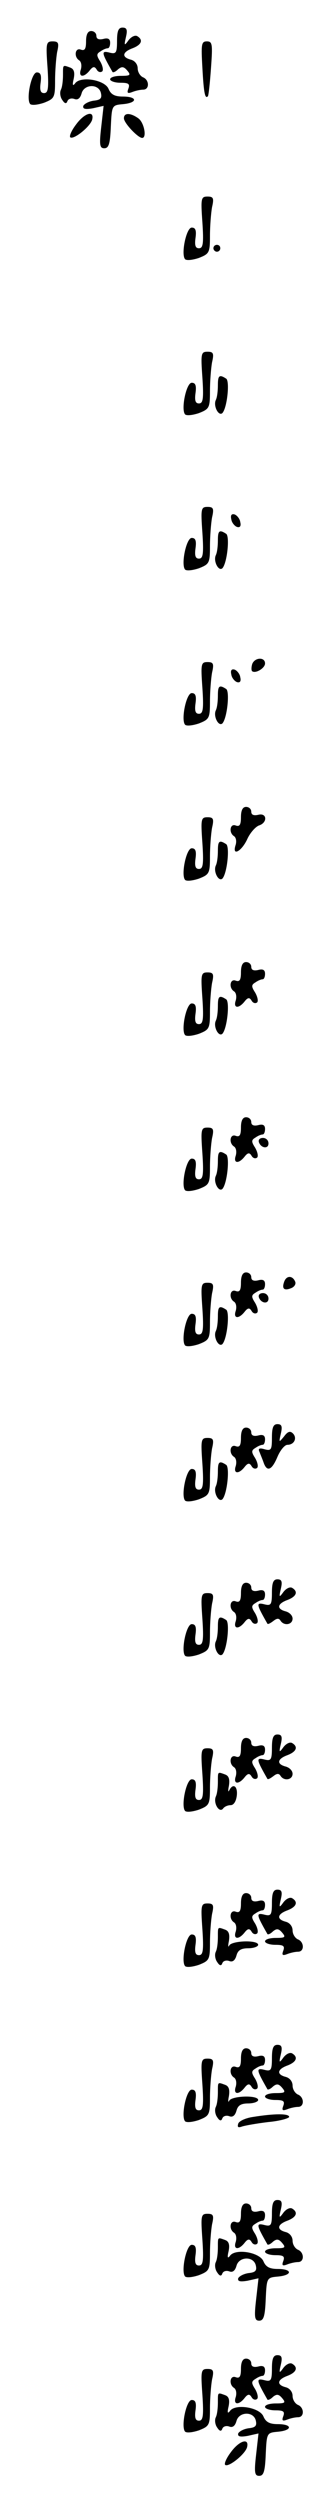 <?xml version="1.0" standalone="no"?>
<!DOCTYPE svg PUBLIC "-//W3C//DTD SVG 20010904//EN"
 "http://www.w3.org/TR/2001/REC-SVG-20010904/DTD/svg10.dtd">
<svg version="1.0" xmlns="http://www.w3.org/2000/svg"
 width="95pt" height="725pt" viewBox="0 0 95 725"
 preserveAspectRatio="xMidYMid meet">
<g transform="translate(0,725) scale(0.1,-0.1)"
fill="#000000" stroke="none">
<path d="M340 7131 c0 -34 -3 -38 -20 -34 -27 7 -26 2 7 -56 2 -2 9 1 16 8 11
9 17 8 27 -4 11 -13 8 -15 -19 -15 -17 0 -31 -4 -31 -10 0 -5 13 -10 30 -10
23 0 28 -3 23 -17 -5 -13 -2 -15 11 -10 10 4 24 7 32 7 19 0 18 29 -1 36 -8 4
-15 15 -15 26 0 11 -8 22 -20 25 -27 7 -25 22 5 33 26 10 32 24 14 35 -6 4
-17 -1 -25 -11 -13 -18 -14 -17 -8 9 5 21 2 27 -10 27 -12 0 -16 -10 -16 -39z"/>
<path d="M250 7130 c0 -22 -4 -28 -15 -24 -17 7 -21 -21 -5 -31 6 -4 8 -15 5
-26 -8 -23 8 -25 25 -4 10 13 15 13 21 3 4 -7 11 -9 16 -5 4 4 1 17 -6 29 -11
17 -11 22 1 29 7 5 16 9 21 9 4 0 7 7 7 16 0 11 -6 15 -20 11 -13 -3 -20 0
-20 9 0 8 -7 14 -15 14 -10 0 -15 -10 -15 -30z"/>
<path d="M138 7055 c4 -61 2 -75 -10 -75 -10 0 -13 8 -10 30 3 22 0 30 -11 30
-16 0 -32 -79 -19 -92 5 -4 22 -2 40 4 30 12 32 15 32 64 0 28 3 66 6 83 6 26
4 31 -13 31 -19 0 -20 -5 -15 -75z"/>
<path d="M588 7053 c4 -75 8 -91 16 -82 2 2 6 39 9 82 5 69 4 77 -12 77 -16 0
-17 -8 -13 -77z"/>
<path d="M183 7033 c0 -16 -2 -35 -6 -43 -4 -8 -2 -22 4 -30 7 -11 12 -12 15
-3 3 7 12 9 20 6 10 -4 17 2 21 16 7 27 49 29 56 2 4 -16 -1 -21 -21 -23 -14
-2 -27 -9 -30 -15 -2 -9 5 -11 28 -7 l31 7 -7 -62 c-6 -52 -4 -61 9 -61 13 0
17 13 19 63 3 62 3 62 36 65 42 4 42 22 -1 22 -24 0 -35 6 -42 23 -12 26 -82
37 -97 15 -7 -9 -8 -4 -4 13 4 19 1 29 -10 33 -22 8 -21 9 -21 -21z"/>
<path d="M221 6889 c-13 -17 -20 -33 -17 -37 9 -9 60 32 64 52 6 27 -23 18
-47 -15z"/>
<path d="M360 6907 c0 -14 41 -57 53 -57 14 0 6 43 -10 56 -23 17 -43 18 -43
1z"/>
<path d="M588 6605 c4 -61 2 -75 -10 -75 -10 0 -13 8 -10 30 3 22 0 30 -11 30
-16 0 -32 -79 -19 -92 5 -4 22 -2 40 4 30 12 32 15 32 64 0 28 3 66 6 83 6 26
4 31 -13 31 -19 0 -20 -5 -15 -75z"/>
<path d="M620 6530 c0 -5 5 -10 10 -10 6 0 10 5 10 10 0 6 -4 10 -10 10 -5 0
-10 -4 -10 -10z"/>
<path d="M588 6155 c4 -61 2 -75 -10 -75 -10 0 -13 8 -10 30 3 22 0 30 -11 30
-16 0 -32 -79 -19 -92 5 -4 22 -2 40 4 30 12 32 15 32 64 0 28 3 66 6 83 6 26
4 31 -13 31 -19 0 -20 -5 -15 -75z"/>
<path d="M633 6133 c0 -16 -2 -35 -6 -43 -8 -17 8 -48 19 -38 14 15 22 93 11
100 -20 13 -24 9 -24 -19z"/>
<path d="M588 5705 c4 -61 2 -75 -10 -75 -10 0 -13 8 -10 30 3 22 0 30 -11 30
-16 0 -32 -79 -19 -92 5 -4 22 -2 40 4 30 12 32 15 32 64 0 28 3 66 6 83 6 26
4 31 -13 31 -19 0 -20 -5 -15 -75z"/>
<path d="M672 5744 c1 -9 9 -19 16 -22 9 -3 13 2 10 14 -1 9 -9 19 -16 22 -9
3 -13 -2 -10 -14z"/>
<path d="M633 5683 c0 -16 -2 -35 -6 -43 -8 -17 8 -48 19 -38 14 15 22 93 11
100 -20 13 -24 9 -24 -19z"/>
<path d="M733 5325 c-3 -9 -3 -18 -1 -21 9 -9 38 8 38 22 0 19 -29 18 -37 -1z"/>
<path d="M588 5255 c4 -61 2 -75 -10 -75 -10 0 -13 8 -10 30 3 22 0 30 -11 30
-16 0 -32 -79 -19 -92 5 -4 22 -2 40 4 30 12 32 15 32 64 0 28 3 66 6 83 6 26
4 31 -13 31 -19 0 -20 -5 -15 -75z"/>
<path d="M672 5294 c1 -9 9 -19 16 -22 9 -3 13 2 10 14 -1 9 -9 19 -16 22 -9
3 -13 -2 -10 -14z"/>
<path d="M633 5233 c0 -16 -2 -35 -6 -43 -8 -17 8 -48 19 -38 14 15 22 93 11
100 -20 13 -24 9 -24 -19z"/>
<path d="M700 4880 c0 -22 -4 -28 -15 -24 -17 7 -21 -21 -5 -31 6 -4 8 -16 4
-27 -10 -33 19 -16 35 20 8 17 23 34 33 38 26 8 24 38 -2 31 -13 -3 -20 0 -20
9 0 8 -7 14 -15 14 -10 0 -15 -10 -15 -30z"/>
<path d="M588 4805 c4 -61 2 -75 -10 -75 -10 0 -13 8 -10 30 3 22 0 30 -11 30
-16 0 -32 -79 -19 -92 5 -4 22 -2 40 4 30 12 32 15 32 64 0 28 3 66 6 83 6 26
4 31 -13 31 -19 0 -20 -5 -15 -75z"/>
<path d="M633 4783 c0 -16 -2 -35 -6 -43 -8 -17 8 -48 19 -38 14 15 22 93 11
100 -20 13 -24 9 -24 -19z"/>
<path d="M700 4430 c0 -22 -4 -28 -15 -24 -17 7 -21 -21 -5 -31 6 -4 8 -15 5
-26 -8 -23 8 -25 25 -4 10 13 15 13 21 3 4 -7 11 -9 16 -5 4 4 1 17 -6 29 -11
17 -11 22 1 29 7 5 16 9 21 9 4 0 7 7 7 16 0 11 -6 15 -20 11 -13 -3 -20 0
-20 9 0 8 -7 14 -15 14 -10 0 -15 -10 -15 -30z"/>
<path d="M588 4355 c4 -61 2 -75 -10 -75 -10 0 -13 8 -10 30 3 22 0 30 -11 30
-16 0 -32 -79 -19 -92 5 -4 22 -2 40 4 30 12 32 15 32 64 0 28 3 66 6 83 6 26
4 31 -13 31 -19 0 -20 -5 -15 -75z"/>
<path d="M633 4333 c0 -16 -2 -35 -6 -43 -8 -17 8 -48 19 -38 14 15 22 93 11
100 -20 13 -24 9 -24 -19z"/>
<path d="M700 3980 c0 -22 -4 -28 -15 -24 -17 7 -21 -21 -5 -31 6 -4 8 -15 5
-26 -8 -23 8 -25 25 -4 10 13 15 13 21 3 4 -7 11 -9 16 -5 4 4 1 17 -6 29 -11
17 -11 22 1 29 7 5 16 9 21 9 4 0 7 7 7 16 0 11 -6 15 -20 11 -13 -3 -20 0
-20 9 0 8 -7 14 -15 14 -10 0 -15 -10 -15 -30z"/>
<path d="M588 3905 c4 -61 2 -75 -10 -75 -10 0 -13 8 -10 30 3 22 0 30 -11 30
-16 0 -32 -79 -19 -92 5 -4 22 -2 40 4 30 12 32 15 32 64 0 28 3 66 6 83 6 26
4 31 -13 31 -19 0 -20 -5 -15 -75z"/>
<path d="M752 3938 c6 -18 28 -21 28 -4 0 9 -7 16 -16 16 -9 0 -14 -5 -12 -12z"/>
<path d="M633 3883 c0 -16 -2 -35 -6 -43 -8 -17 8 -48 19 -38 14 15 22 93 11
100 -20 13 -24 9 -24 -19z"/>
<path d="M700 3530 c0 -22 -4 -28 -15 -24 -17 7 -21 -21 -5 -31 6 -4 8 -15 5
-26 -8 -23 8 -25 25 -4 10 13 15 13 21 3 4 -7 11 -9 16 -5 4 4 1 17 -6 29 -11
17 -11 22 1 29 7 5 16 9 21 9 4 0 7 7 7 16 0 11 -6 15 -20 11 -13 -3 -20 0
-20 9 0 8 -7 14 -15 14 -10 0 -15 -10 -15 -30z"/>
<path d="M826 3534 c-8 -21 -1 -28 19 -20 9 3 15 11 13 18 -7 19 -25 20 -32 2z"/>
<path d="M588 3455 c4 -61 2 -75 -10 -75 -10 0 -13 8 -10 30 3 22 0 30 -11 30
-16 0 -32 -79 -19 -92 5 -4 22 -2 40 4 30 12 32 15 32 64 0 28 3 66 6 83 6 26
4 31 -13 31 -19 0 -20 -5 -15 -75z"/>
<path d="M752 3488 c6 -18 28 -21 28 -4 0 9 -7 16 -16 16 -9 0 -14 -5 -12 -12z"/>
<path d="M633 3433 c0 -16 -2 -35 -6 -43 -8 -17 8 -48 19 -38 14 15 22 93 11
100 -20 13 -24 9 -24 -19z"/>
<path d="M790 3081 c0 -35 -2 -39 -21 -34 -16 5 -20 2 -15 -8 3 -8 9 -22 12
-31 10 -28 24 -21 40 17 8 19 21 35 29 35 20 0 29 20 16 33 -8 8 -15 6 -26 -9
-15 -18 -15 -18 -9 9 5 21 2 27 -10 27 -12 0 -16 -10 -16 -39z"/>
<path d="M700 3080 c0 -22 -4 -28 -15 -24 -17 7 -21 -21 -5 -31 6 -4 8 -15 5
-26 -8 -23 8 -25 25 -4 10 13 15 13 21 3 4 -7 11 -9 16 -5 4 4 1 17 -6 29 -11
17 -11 22 1 29 7 5 16 9 21 9 4 0 7 7 7 16 0 11 -6 15 -20 11 -13 -3 -20 0
-20 9 0 8 -7 14 -15 14 -10 0 -15 -10 -15 -30z"/>
<path d="M588 3005 c4 -61 2 -75 -10 -75 -10 0 -13 8 -10 30 3 22 0 30 -11 30
-16 0 -32 -79 -19 -92 5 -4 22 -2 40 4 30 12 32 15 32 64 0 28 3 66 6 83 6 26
4 31 -13 31 -19 0 -20 -5 -15 -75z"/>
<path d="M633 2983 c0 -16 -2 -35 -6 -43 -8 -17 8 -48 19 -38 14 15 22 93 11
100 -20 13 -24 9 -24 -19z"/>
<path d="M790 2631 c0 -34 -3 -38 -20 -34 -27 7 -26 2 7 -56 2 -2 9 2 17 8 10
8 16 9 21 1 10 -16 35 -12 35 6 0 9 -9 18 -20 21 -27 7 -25 22 5 33 26 10 32
24 14 35 -6 4 -17 -1 -25 -11 -13 -18 -14 -17 -8 9 5 21 2 27 -10 27 -12 0
-16 -10 -16 -39z"/>
<path d="M700 2630 c0 -22 -4 -28 -15 -24 -17 7 -21 -21 -5 -31 6 -4 8 -15 5
-26 -8 -23 8 -25 25 -4 10 13 15 13 21 3 4 -7 11 -9 16 -5 4 4 1 17 -6 29 -11
17 -11 22 1 29 7 5 16 9 21 9 4 0 7 7 7 16 0 11 -6 15 -20 11 -13 -3 -20 0
-20 9 0 8 -7 14 -15 14 -10 0 -15 -10 -15 -30z"/>
<path d="M588 2555 c4 -61 2 -75 -10 -75 -10 0 -13 8 -10 30 3 22 0 30 -11 30
-16 0 -32 -79 -19 -92 5 -4 22 -2 40 4 30 12 32 15 32 64 0 28 3 66 6 83 6 26
4 31 -13 31 -19 0 -20 -5 -15 -75z"/>
<path d="M633 2533 c0 -16 -2 -35 -6 -43 -8 -17 8 -48 19 -38 14 15 22 93 11
100 -20 13 -24 9 -24 -19z"/>
<path d="M790 2181 c0 -34 -3 -38 -20 -34 -27 7 -26 2 7 -56 2 -2 9 2 17 8 10
8 16 9 21 1 10 -16 35 -12 35 6 0 9 -9 18 -20 21 -27 7 -25 22 5 33 26 10 32
24 14 35 -6 4 -17 -1 -25 -11 -13 -18 -14 -17 -8 9 5 21 2 27 -10 27 -12 0
-16 -10 -16 -39z"/>
<path d="M700 2180 c0 -22 -4 -28 -15 -24 -17 7 -21 -21 -5 -31 6 -4 8 -15 5
-26 -8 -23 8 -25 25 -4 10 13 15 13 21 3 4 -7 11 -9 16 -5 4 4 1 17 -6 29 -11
17 -11 22 1 29 7 5 16 9 21 9 4 0 7 7 7 16 0 11 -6 15 -20 11 -13 -3 -20 0
-20 9 0 8 -7 14 -15 14 -10 0 -15 -10 -15 -30z"/>
<path d="M588 2105 c4 -61 2 -75 -10 -75 -10 0 -13 8 -10 30 3 22 0 30 -11 30
-16 0 -32 -79 -19 -92 5 -4 22 -2 40 4 30 12 32 15 32 64 0 28 3 66 6 83 6 26
4 31 -13 31 -19 0 -20 -5 -15 -75z"/>
<path d="M633 2083 c0 -16 -2 -35 -6 -43 -8 -19 10 -49 21 -35 4 6 14 10 22
10 9 0 16 11 18 28 3 27 -11 37 -22 15 -3 -7 -4 -1 -1 13 3 19 0 29 -11 33
-22 8 -21 9 -21 -21z"/>
<path d="M790 1731 c0 -34 -3 -38 -20 -34 -27 7 -26 2 7 -56 2 -2 9 1 16 8 11
9 17 8 27 -4 11 -13 8 -15 -19 -15 -17 0 -31 -4 -31 -10 0 -5 13 -10 30 -10
23 0 28 -3 23 -17 -5 -13 -2 -15 11 -10 10 4 24 7 32 7 19 0 18 29 -1 36 -8 4
-15 15 -15 26 0 11 -8 22 -20 25 -27 7 -25 22 5 33 26 10 32 24 14 35 -6 4
-17 -1 -25 -11 -13 -18 -14 -17 -8 9 5 21 2 27 -10 27 -12 0 -16 -10 -16 -39z"/>
<path d="M700 1730 c0 -22 -4 -28 -15 -24 -17 7 -21 -21 -5 -31 6 -4 8 -15 5
-26 -8 -23 8 -25 25 -4 10 13 15 13 21 3 4 -7 11 -9 16 -5 4 4 1 17 -6 29 -11
17 -11 22 1 29 7 5 16 9 21 9 4 0 7 7 7 16 0 11 -6 15 -20 11 -13 -3 -20 0
-20 9 0 8 -7 14 -15 14 -10 0 -15 -10 -15 -30z"/>
<path d="M588 1655 c4 -61 2 -75 -10 -75 -10 0 -13 8 -10 30 3 22 0 30 -11 30
-16 0 -32 -79 -19 -92 5 -4 22 -2 40 4 30 12 32 15 32 64 0 28 3 66 6 83 6 26
4 31 -13 31 -19 0 -20 -5 -15 -75z"/>
<path d="M633 1633 c0 -16 -2 -35 -6 -43 -4 -8 -2 -22 4 -30 7 -11 12 -12 15
-3 3 7 12 9 20 6 10 -4 17 2 21 16 4 15 13 21 34 21 16 0 29 5 29 10 0 15 -77
12 -84 -2 -3 -7 -4 -1 -1 13 3 19 0 29 -11 33 -22 8 -21 9 -21 -21z"/>
<path d="M790 1281 c0 -34 -3 -38 -20 -34 -27 7 -26 2 7 -56 2 -2 9 1 16 8 11
9 17 8 27 -4 11 -13 8 -15 -19 -15 -17 0 -31 -4 -31 -10 0 -5 13 -10 30 -10
23 0 28 -3 23 -17 -5 -13 -2 -15 11 -10 10 4 24 7 32 7 19 0 18 29 -1 36 -8 4
-15 15 -15 26 0 11 -8 22 -20 25 -27 7 -25 22 5 33 26 10 32 24 14 35 -6 4
-17 -1 -25 -11 -13 -18 -14 -17 -8 9 5 21 2 27 -10 27 -12 0 -16 -10 -16 -39z"/>
<path d="M700 1280 c0 -22 -4 -28 -15 -24 -17 7 -21 -21 -5 -31 6 -4 8 -15 5
-26 -8 -23 8 -25 25 -4 10 13 15 13 21 3 4 -7 11 -9 16 -5 4 4 1 17 -6 29 -11
17 -11 22 1 29 7 5 16 9 21 9 4 0 7 7 7 16 0 11 -6 15 -20 11 -13 -3 -20 0
-20 9 0 8 -7 14 -15 14 -10 0 -15 -10 -15 -30z"/>
<path d="M588 1205 c4 -61 2 -75 -10 -75 -10 0 -13 8 -10 30 3 22 0 30 -11 30
-16 0 -32 -79 -19 -92 5 -4 22 -2 40 4 30 12 32 15 32 64 0 28 3 66 6 83 6 26
4 31 -13 31 -19 0 -20 -5 -15 -75z"/>
<path d="M633 1183 c0 -16 -2 -35 -6 -43 -4 -8 -2 -22 4 -30 7 -11 12 -12 15
-3 3 7 12 9 20 6 10 -4 17 2 21 16 4 15 13 21 34 21 16 0 29 5 29 10 0 15 -77
12 -84 -2 -3 -7 -4 -1 -1 13 3 19 0 29 -11 33 -22 8 -21 9 -21 -21z"/>
<path d="M736 1111 c-22 -3 -42 -12 -44 -20 -3 -10 0 -12 11 -8 9 3 43 9 76
13 34 3 61 11 61 15 0 10 -42 10 -104 0z"/>
<path d="M790 831 c0 -34 -3 -38 -20 -34 -27 7 -26 2 7 -56 2 -2 9 1 16 8 11
9 17 8 27 -4 11 -13 8 -15 -19 -15 -17 0 -31 -4 -31 -10 0 -5 13 -10 30 -10
23 0 28 -3 23 -17 -5 -13 -2 -15 11 -10 10 4 24 7 32 7 19 0 18 29 -1 36 -8 4
-15 15 -15 26 0 11 -8 22 -20 25 -27 7 -25 22 5 33 26 10 32 24 14 35 -6 4
-17 -1 -25 -11 -13 -18 -14 -17 -8 9 5 21 2 27 -10 27 -12 0 -16 -10 -16 -39z"/>
<path d="M700 830 c0 -22 -4 -28 -15 -24 -17 7 -21 -21 -5 -31 6 -4 8 -15 5
-26 -8 -23 8 -25 25 -4 10 13 15 13 21 3 4 -7 11 -9 16 -5 4 4 1 17 -6 29 -11
17 -11 22 1 29 7 5 16 9 21 9 4 0 7 7 7 16 0 11 -6 15 -20 11 -13 -3 -20 0
-20 9 0 8 -7 14 -15 14 -10 0 -15 -10 -15 -30z"/>
<path d="M588 755 c4 -61 2 -75 -10 -75 -10 0 -13 8 -10 30 3 22 0 30 -11 30
-16 0 -32 -79 -19 -92 5 -4 22 -2 40 4 30 12 32 15 32 64 0 28 3 66 6 83 6 26
4 31 -13 31 -19 0 -20 -5 -15 -75z"/>
<path d="M633 733 c0 -16 -2 -35 -6 -43 -4 -8 -2 -22 4 -30 7 -11 12 -12 15
-3 3 7 12 9 20 6 10 -4 17 2 21 16 7 27 49 29 56 2 4 -16 -1 -21 -21 -23 -14
-2 -27 -9 -30 -15 -2 -9 5 -11 28 -7 l31 7 -7 -62 c-6 -52 -4 -61 9 -61 13 0
17 13 19 63 3 62 3 62 36 65 42 4 42 22 -1 22 -24 0 -35 6 -42 23 -12 26 -82
37 -97 15 -7 -9 -8 -4 -4 13 4 19 1 29 -10 33 -22 8 -21 9 -21 -21z"/>
<path d="M790 381 c0 -34 -3 -38 -20 -34 -27 7 -26 2 7 -56 2 -2 9 1 16 8 11
9 17 8 27 -4 11 -13 8 -15 -19 -15 -17 0 -31 -4 -31 -10 0 -5 13 -10 30 -10
23 0 28 -3 23 -17 -5 -13 -2 -15 11 -10 10 4 24 7 32 7 19 0 18 29 -1 36 -8 4
-15 15 -15 26 0 11 -8 22 -20 25 -27 7 -25 22 5 33 26 10 32 24 14 35 -6 4
-17 -1 -25 -11 -13 -18 -14 -17 -8 9 5 21 2 27 -10 27 -12 0 -16 -10 -16 -39z"/>
<path d="M700 380 c0 -22 -4 -28 -15 -24 -17 7 -21 -21 -5 -31 6 -4 8 -15 5
-26 -8 -23 8 -25 25 -4 10 13 15 13 21 3 4 -7 11 -9 16 -5 4 4 1 17 -6 29 -11
17 -11 22 1 29 7 5 16 9 21 9 4 0 7 7 7 16 0 11 -6 15 -20 11 -13 -3 -20 0
-20 9 0 8 -7 14 -15 14 -10 0 -15 -10 -15 -30z"/>
<path d="M588 305 c4 -61 2 -75 -10 -75 -10 0 -13 8 -10 30 3 22 0 30 -11 30
-16 0 -32 -79 -19 -92 5 -4 22 -2 40 4 30 12 32 15 32 64 0 28 3 66 6 83 6 26
4 31 -13 31 -19 0 -20 -5 -15 -75z"/>
<path d="M633 283 c0 -16 -2 -35 -6 -43 -4 -8 -2 -22 4 -30 7 -11 12 -12 15
-3 3 7 12 9 20 6 10 -4 17 2 21 16 7 27 49 29 56 2 4 -16 -1 -21 -21 -23 -14
-2 -27 -9 -30 -15 -2 -9 5 -11 28 -7 l31 7 -7 -62 c-6 -52 -4 -61 9 -61 13 0
17 13 19 62 3 63 3 63 36 66 42 4 42 22 -1 22 -24 0 -35 6 -42 23 -12 26 -82
37 -97 15 -7 -9 -8 -4 -4 13 4 19 1 29 -10 33 -22 8 -21 9 -21 -21z"/>
<path d="M671 139 c-13 -17 -20 -33 -17 -37 9 -9 60 32 64 52 6 27 -23 18 -47
-15z"/>
</g>
</svg>
